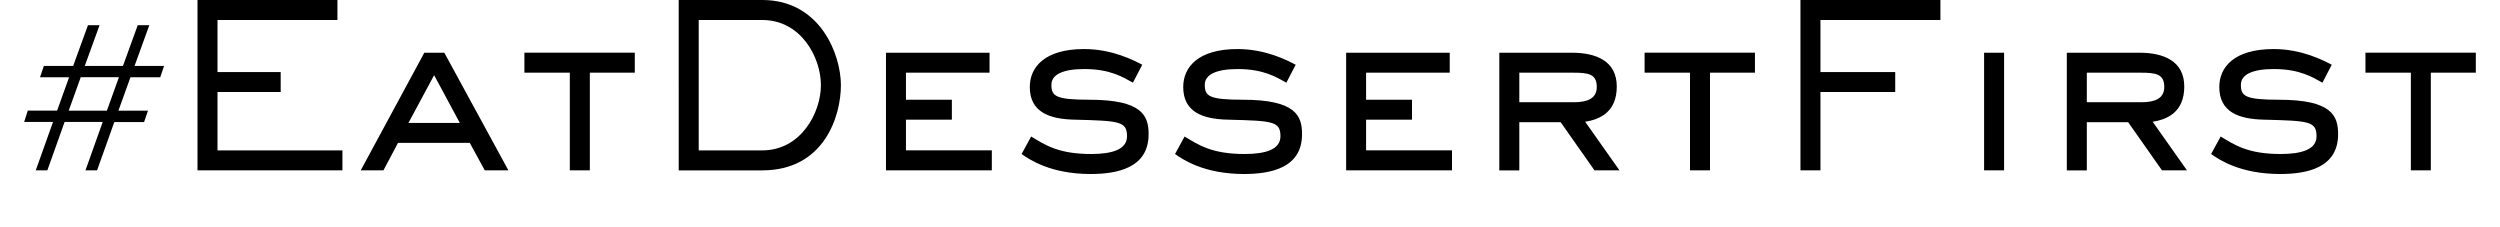 <svg xmlns="http://www.w3.org/2000/svg" viewBox="0 0 110 10" enable-background="new 0 0 110 10"><g><path d="M4.27 7.496h-.51l.76-2.13H2.843l-.76 2.13h-.51l.76-2.13h-1.27l.16-.5h1.29L3.04 3.4H1.76l.17-.5h1.29l.65-1.79h.51l-.65 1.79h1.68l.65-1.79h.51L5.92 2.9h1.3l-.17.5H5.74l-.53 1.47h1.3l-.17.5H5.03l-.76 2.128zm.96-4.098H3.553l-.53 1.47h1.68l.53-1.47zM15.07 7.496H8.69V0h6.157v.88H9.57v2.29h2.78v.878H9.57v2.57h5.497v.878zM22.37 7.496h-1.04l-.66-1.21h-3.158l-.64 1.21h-1L18.67 2.32h.88l2.82 5.176zM19.1 3.31l-1.128 2.098h2.26l-1.13-2.1zM25.952 7.496h-.88V3.198h-1.998v-.88h4.857v.88h-1.978v4.298zM33.54 0C36.1 0 37 2.41 37 3.748s-.72 3.748-3.46 3.748h-3.677V0h3.678zm0 6.617c1.71 0 2.58-1.67 2.58-2.87 0-1.218-.87-2.867-2.58-2.867h-2.797v5.737h2.798zM43.64 7.496h-4.657V2.32h4.557v.878h-3.678v1.19h2.02v.878h-2.02v1.35h3.778v.88zM49.85 3.638c-.43-.24-1-.6-2.14-.6-.958 0-1.448.25-1.448.69 0 .5.18.66 1.67.66 2.338 0 2.607.71 2.607 1.518 0 1.49-1.39 1.75-2.55 1.75-1.768 0-2.698-.64-3.038-.88l.42-.77c.6.36 1.18.77 2.64.77.928 0 1.578-.2 1.578-.78 0-.66-.34-.68-2.28-.73-1.178-.02-1.998-.358-1.998-1.438 0-.87.65-1.67 2.39-1.67 1.258 0 2.208.51 2.558.69l-.41.79zM56.6 3.638c-.43-.24-1-.6-2.14-.6-.96 0-1.45.25-1.45.69 0 .5.182.66 1.67.66 2.34 0 2.61.71 2.61 1.518 0 1.49-1.39 1.75-2.55 1.75-1.77 0-2.698-.64-3.038-.88l.42-.77c.6.36 1.18.77 2.638.77.93 0 1.58-.2 1.58-.78 0-.66-.34-.68-2.28-.73-1.18-.02-1.998-.358-1.998-1.438 0-.87.65-1.67 2.39-1.67 1.26 0 2.208.51 2.558.69l-.41.79zM63.89 7.496H59.23V2.32h4.558v.878h-3.68v1.19h2.02v.878h-2.02v1.35h3.78v.88zM71.258 7.496h-1.1l-1.49-2.12H66.85v2.12h-.88V2.32h3.2c1.038 0 1.968.35 1.968 1.488 0 1.15-.78 1.45-1.39 1.55l1.51 2.138zm-2-2.998c.58 0 1-.16 1-.67 0-.58-.38-.63-1.05-.63H66.85v1.3h2.41zM75.24 7.496h-.88V3.198h-1.998v-.88h4.856v.88H75.24v4.298zM80.1 7.496h-.88V0h6.158v.88H80.1v2.29h3.29v.878H80.1v3.448zM88.18 7.496h-.88V2.32h.88v5.176zM96.228 7.496h-1.1l-1.49-2.12H91.82v2.12h-.88V2.32h3.2c1.038 0 1.968.35 1.968 1.488 0 1.15-.78 1.45-1.39 1.55l1.51 2.138zm-2-2.998c.58 0 1-.16 1-.67 0-.58-.38-.63-1.05-.63H91.82v1.3h2.41zM102.187 3.638c-.43-.24-1-.6-2.14-.6-.958 0-1.448.25-1.448.69 0 .5.18.66 1.668.66 2.34 0 2.61.71 2.61 1.518 0 1.49-1.39 1.75-2.55 1.75-1.77 0-2.698-.64-3.038-.88l.42-.77c.6.36 1.18.77 2.638.77.93 0 1.58-.2 1.58-.78 0-.66-.34-.68-2.28-.73-1.18-.02-1.998-.358-1.998-1.438 0-.87.65-1.67 2.39-1.67 1.26 0 2.208.51 2.558.69l-.41.79zM106.958 7.496h-.88V3.198h-1.998v-.88h4.856v.88h-1.98v4.298z"/></g></svg>